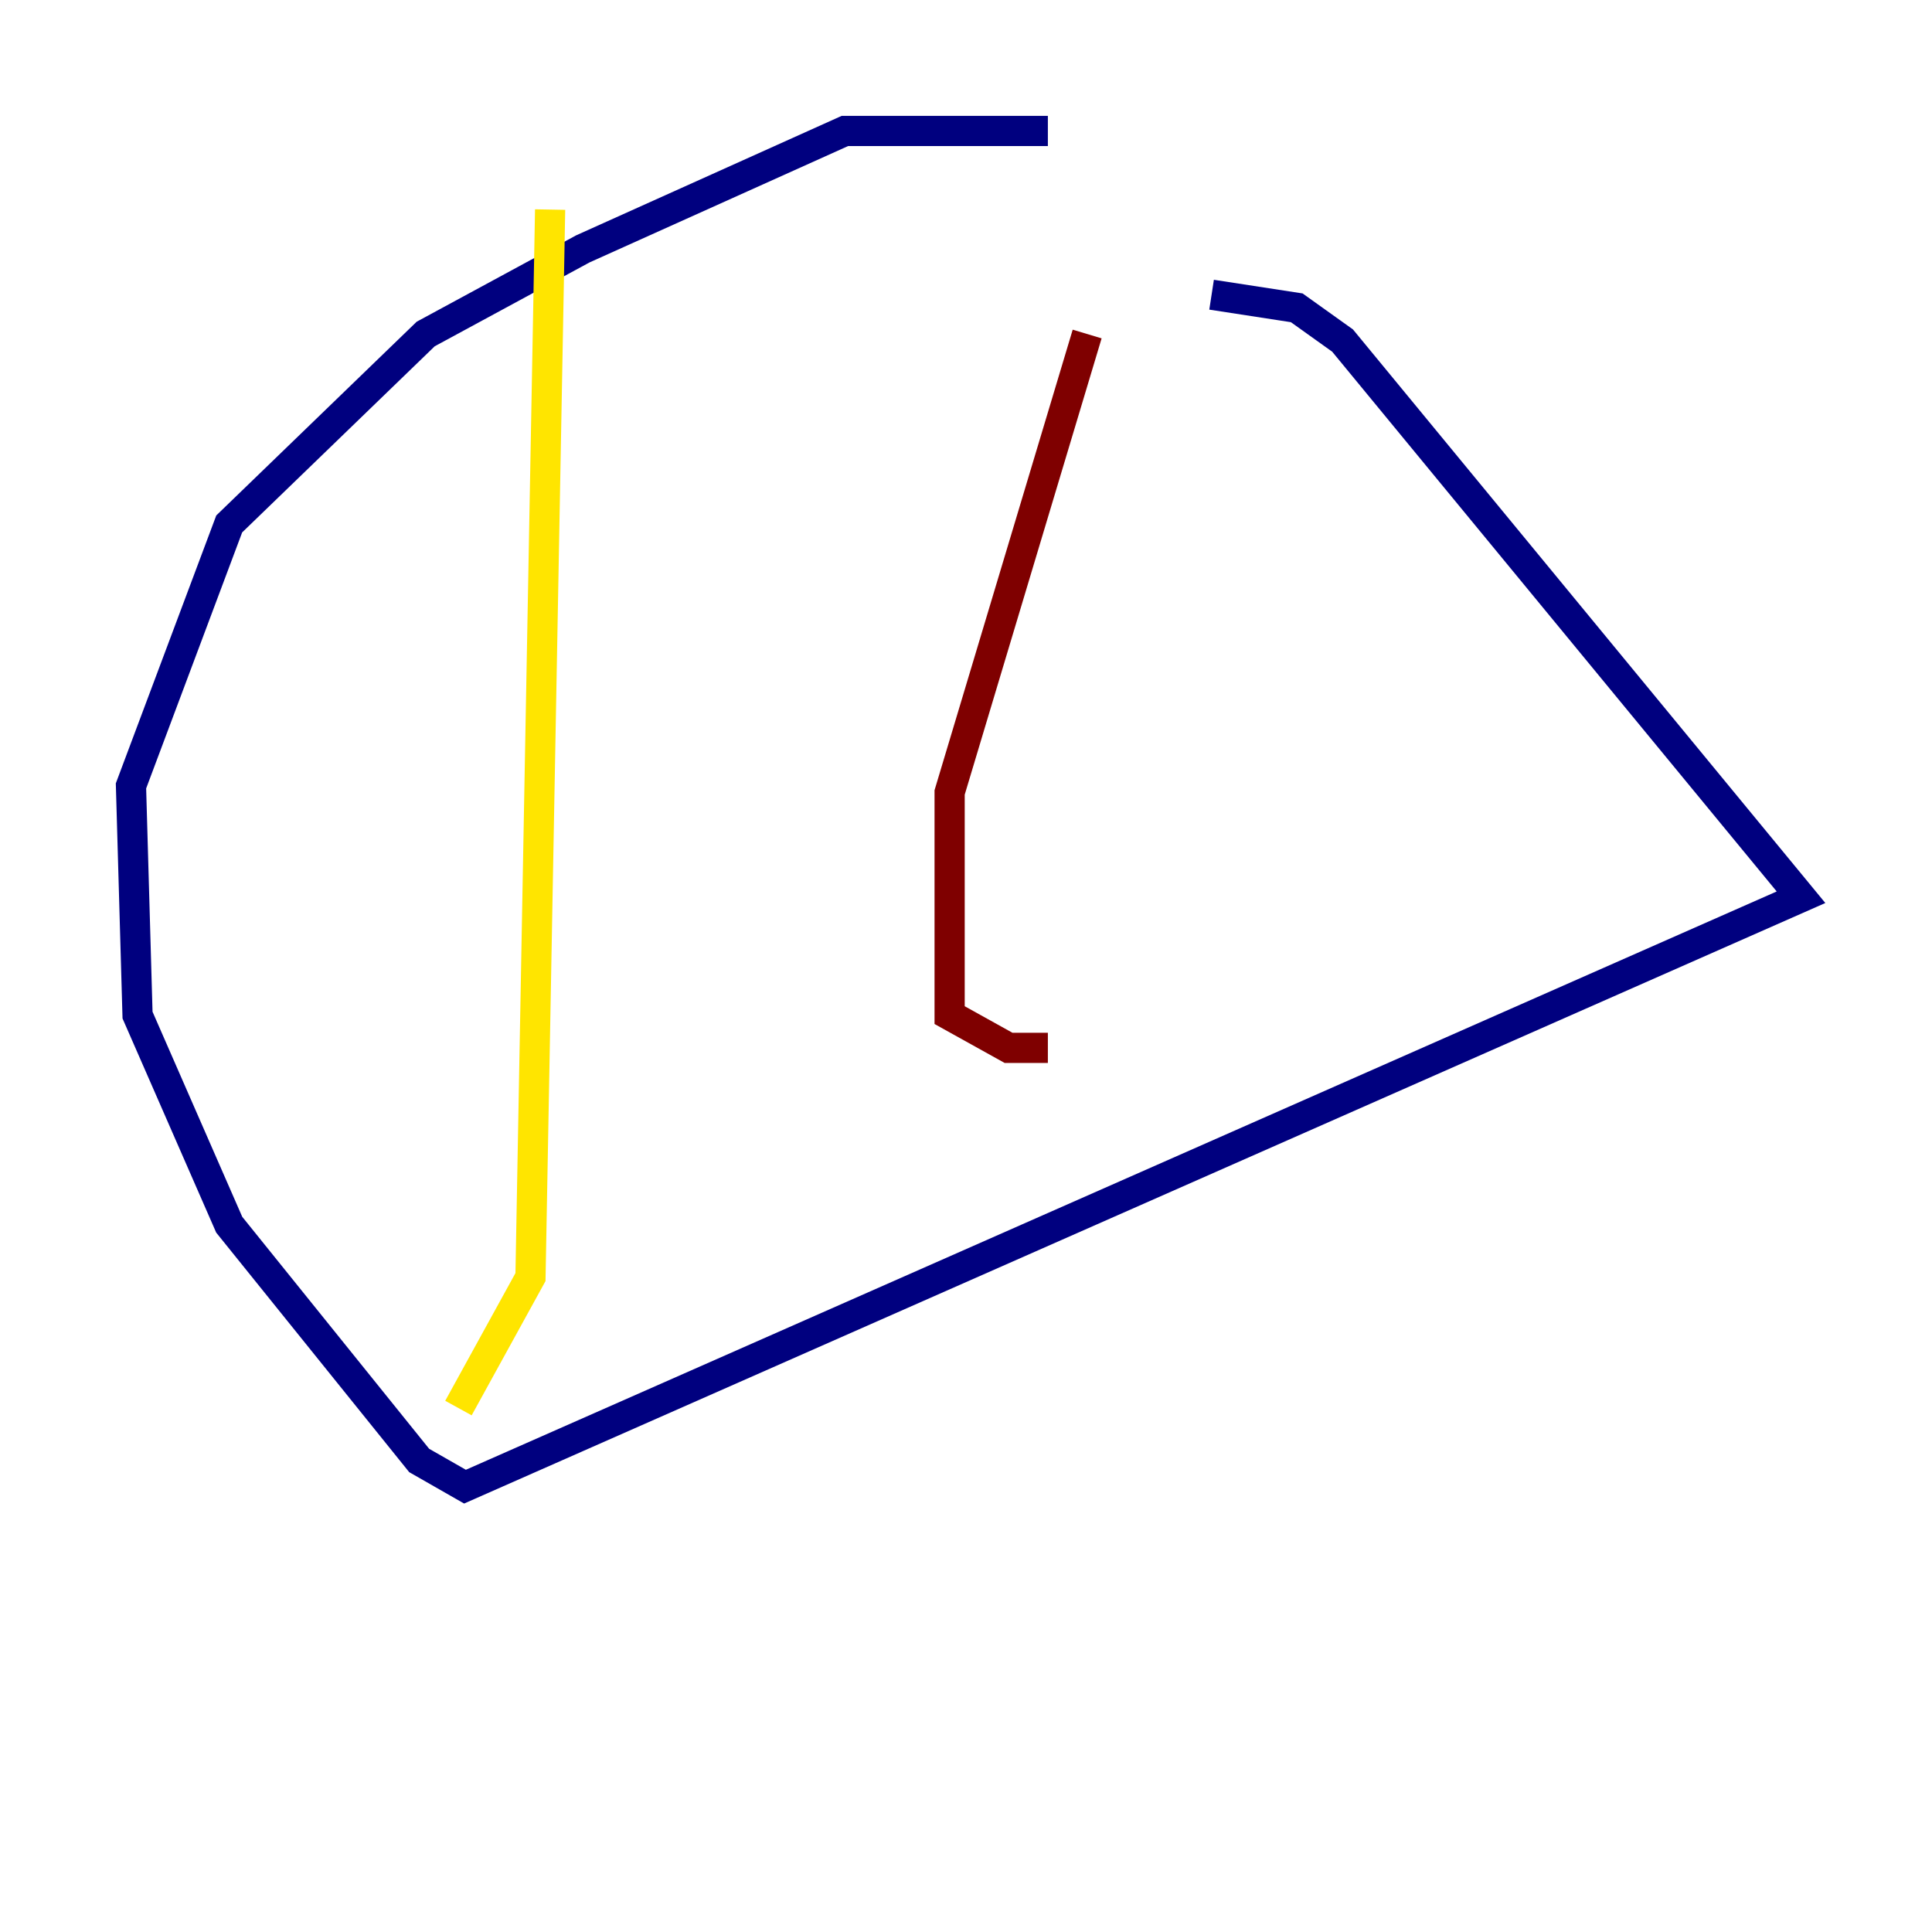 <?xml version="1.0" encoding="utf-8" ?>
<svg baseProfile="tiny" height="128" version="1.2" viewBox="0,0,128,128" width="128" xmlns="http://www.w3.org/2000/svg" xmlns:ev="http://www.w3.org/2001/xml-events" xmlns:xlink="http://www.w3.org/1999/xlink"><defs /><polyline fill="none" points="69.424,8.678 55.973,8.678 38.617,16.488 28.203,22.129 15.186,34.712 8.678,52.068 9.112,67.254 15.186,81.139 27.77,96.759 30.807,98.495 119.322,59.444 88.949,22.563 85.912,20.393 80.271,19.525" stroke="#00007f" stroke-width="2" /><polyline fill="none" points="80.271,19.525 80.271,19.525" stroke="#00d4ff" stroke-width="2" /><polyline fill="none" points="36.447,13.885 35.146,84.61 30.373,93.288" stroke="#ffe500" stroke-width="2" /><polyline fill="none" points="72.027,22.129 62.915,52.502 62.915,67.254 66.82,69.424 69.424,69.424" stroke="#7f0000" stroke-width="2" /></svg>